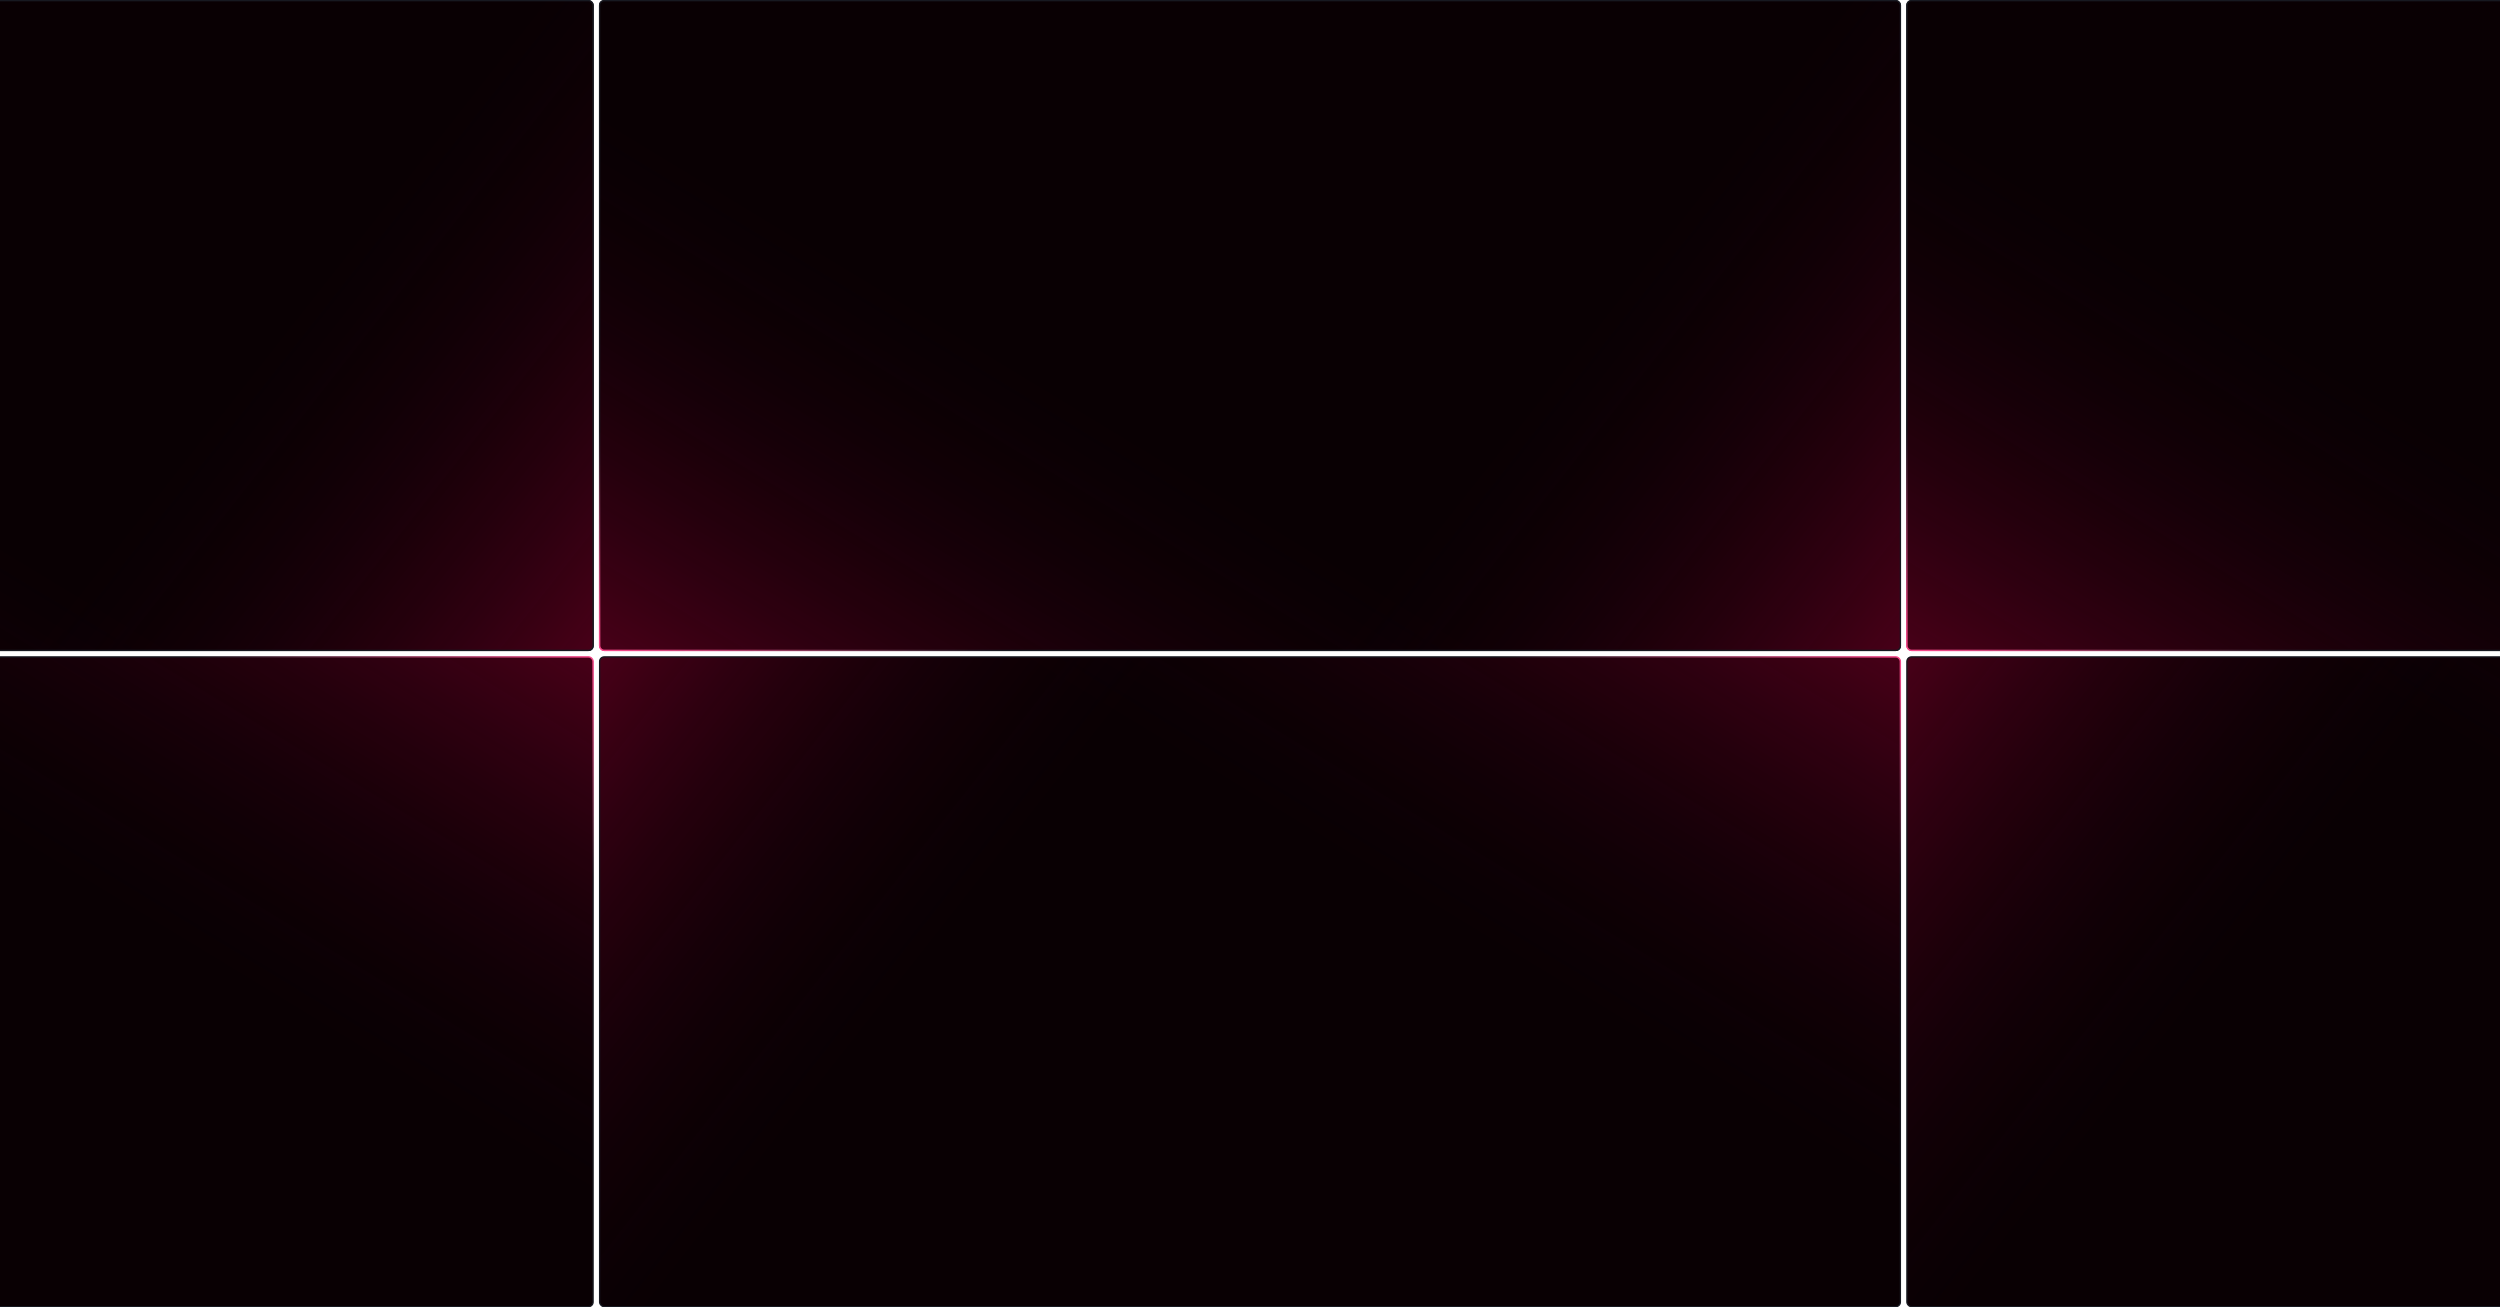 <svg width="1920" height="1004" viewBox="0 0 1920 1004" fill="none" xmlns="http://www.w3.org/2000/svg">
<g clip-path="url(#clip0_148_324)">
<rect x="-543.5" y="0.5" width="999" height="499" rx="3.5" fill="#090003"/>
<rect x="-543.5" y="0.5" width="999" height="499" rx="3.5" fill="url(#paint0_linear_148_324)"/>
<rect x="-543.5" y="0.5" width="999" height="499" rx="3.5" fill="url(#paint1_linear_148_324)"/>
<rect x="-543.5" y="0.5" width="999" height="499" rx="3.5" stroke="url(#paint2_linear_148_324)"/>
<rect x="-543.5" y="0.5" width="999" height="499" rx="3.5" stroke="url(#paint3_linear_148_324)" stroke-opacity="0.2" style="mix-blend-mode:plus-lighter"/>
<rect x="-543.5" y="0.5" width="999" height="499" rx="3.5" stroke="url(#paint4_linear_148_324)" stroke-opacity="0.2"/>
<rect x="460.5" y="0.5" width="999" height="499" rx="3.5" fill="#090003"/>
<rect x="460.5" y="0.5" width="999" height="499" rx="3.5" fill="url(#paint5_linear_148_324)"/>
<rect x="460.5" y="0.5" width="999" height="499" rx="3.5" fill="url(#paint6_linear_148_324)"/>
<rect x="460.5" y="0.5" width="999" height="499" rx="3.5" stroke="url(#paint7_linear_148_324)"/>
<rect x="460.5" y="0.5" width="999" height="499" rx="3.5" stroke="url(#paint8_linear_148_324)" stroke-opacity="0.2" style="mix-blend-mode:plus-lighter"/>
<rect x="460.5" y="0.5" width="999" height="499" rx="3.5" stroke="url(#paint9_linear_148_324)" stroke-opacity="0.2"/>
<rect x="1464.5" y="0.5" width="999" height="499" rx="3.5" fill="#090003"/>
<rect x="1464.5" y="0.5" width="999" height="499" rx="3.5" fill="url(#paint10_linear_148_324)"/>
<rect x="1464.5" y="0.5" width="999" height="499" rx="3.5" fill="url(#paint11_linear_148_324)"/>
<rect x="1464.5" y="0.5" width="999" height="499" rx="3.5" stroke="url(#paint12_linear_148_324)"/>
<rect x="1464.5" y="0.5" width="999" height="499" rx="3.5" stroke="url(#paint13_linear_148_324)" stroke-opacity="0.2" style="mix-blend-mode:plus-lighter"/>
<rect x="1464.5" y="0.5" width="999" height="499" rx="3.5" stroke="url(#paint14_linear_148_324)" stroke-opacity="0.2"/>
<rect x="-543.5" y="0.5" width="999" height="499" rx="3.5" fill="#090003"/>
<rect x="-543.5" y="0.5" width="999" height="499" rx="3.5" fill="url(#paint15_linear_148_324)"/>
<rect x="-543.5" y="0.5" width="999" height="499" rx="3.5" fill="url(#paint16_linear_148_324)"/>
<rect x="-543.5" y="0.5" width="999" height="499" rx="3.5" stroke="url(#paint17_linear_148_324)"/>
<rect x="-543.5" y="0.5" width="999" height="499" rx="3.5" stroke="url(#paint18_linear_148_324)" stroke-opacity="0.2" style="mix-blend-mode:plus-lighter"/>
<rect x="-543.5" y="0.5" width="999" height="499" rx="3.5" stroke="url(#paint19_linear_148_324)" stroke-opacity="0.2"/>
<rect x="460.5" y="0.5" width="999" height="499" rx="3.5" fill="#090003"/>
<rect x="460.5" y="0.5" width="999" height="499" rx="3.5" fill="url(#paint20_linear_148_324)"/>
<rect x="460.5" y="0.5" width="999" height="499" rx="3.5" fill="url(#paint21_linear_148_324)"/>
<rect x="460.5" y="0.5" width="999" height="499" rx="3.5" stroke="url(#paint22_linear_148_324)"/>
<rect x="460.5" y="0.5" width="999" height="499" rx="3.5" stroke="url(#paint23_linear_148_324)" stroke-opacity="0.2" style="mix-blend-mode:plus-lighter"/>
<rect x="460.5" y="0.5" width="999" height="499" rx="3.5" stroke="url(#paint24_linear_148_324)" stroke-opacity="0.2"/>
<rect x="1464.5" y="0.5" width="999" height="499" rx="3.5" fill="#090003"/>
<rect x="1464.5" y="0.5" width="999" height="499" rx="3.5" fill="url(#paint25_linear_148_324)"/>
<rect x="1464.5" y="0.5" width="999" height="499" rx="3.5" fill="url(#paint26_linear_148_324)"/>
<rect x="1464.5" y="0.5" width="999" height="499" rx="3.5" stroke="url(#paint27_linear_148_324)"/>
<rect x="1464.5" y="0.5" width="999" height="499" rx="3.5" stroke="url(#paint28_linear_148_324)" stroke-opacity="0.2" style="mix-blend-mode:plus-lighter"/>
<rect x="1464.5" y="0.5" width="999" height="499" rx="3.5" stroke="url(#paint29_linear_148_324)" stroke-opacity="0.2"/>
<rect x="2463.5" y="1003.5" width="999" height="499" rx="3.5" transform="rotate(180 2463.5 1003.5)" fill="#090003"/>
<rect x="2463.5" y="1003.5" width="999" height="499" rx="3.5" transform="rotate(180 2463.5 1003.5)" fill="url(#paint30_linear_148_324)"/>
<rect x="2463.5" y="1003.5" width="999" height="499" rx="3.5" transform="rotate(180 2463.5 1003.5)" fill="url(#paint31_linear_148_324)"/>
<rect x="2463.5" y="1003.5" width="999" height="499" rx="3.5" transform="rotate(180 2463.5 1003.5)" stroke="url(#paint32_linear_148_324)"/>
<rect x="2463.5" y="1003.5" width="999" height="499" rx="3.5" transform="rotate(180 2463.5 1003.5)" stroke="url(#paint33_linear_148_324)" stroke-opacity="0.2" style="mix-blend-mode:plus-lighter"/>
<rect x="2463.5" y="1003.5" width="999" height="499" rx="3.5" transform="rotate(180 2463.5 1003.5)" stroke="url(#paint34_linear_148_324)" stroke-opacity="0.2"/>
<rect x="1459.5" y="1003.5" width="999" height="499" rx="3.5" transform="rotate(180 1459.5 1003.5)" fill="#090003"/>
<rect x="1459.5" y="1003.5" width="999" height="499" rx="3.5" transform="rotate(180 1459.5 1003.5)" fill="url(#paint35_linear_148_324)"/>
<rect x="1459.5" y="1003.5" width="999" height="499" rx="3.5" transform="rotate(180 1459.5 1003.5)" fill="url(#paint36_linear_148_324)"/>
<rect x="1459.5" y="1003.5" width="999" height="499" rx="3.5" transform="rotate(180 1459.5 1003.5)" stroke="url(#paint37_linear_148_324)"/>
<rect x="1459.5" y="1003.5" width="999" height="499" rx="3.5" transform="rotate(180 1459.5 1003.5)" stroke="url(#paint38_linear_148_324)" stroke-opacity="0.2" style="mix-blend-mode:plus-lighter"/>
<rect x="1459.5" y="1003.5" width="999" height="499" rx="3.5" transform="rotate(180 1459.5 1003.5)" stroke="url(#paint39_linear_148_324)" stroke-opacity="0.2"/>
<rect x="455.5" y="1003.5" width="999" height="499" rx="3.5" transform="rotate(180 455.5 1003.5)" fill="#090003"/>
<rect x="455.5" y="1003.5" width="999" height="499" rx="3.5" transform="rotate(180 455.5 1003.5)" fill="url(#paint40_linear_148_324)"/>
<rect x="455.5" y="1003.5" width="999" height="499" rx="3.5" transform="rotate(180 455.5 1003.5)" fill="url(#paint41_linear_148_324)"/>
<rect x="455.5" y="1003.5" width="999" height="499" rx="3.5" transform="rotate(180 455.5 1003.5)" stroke="url(#paint42_linear_148_324)"/>
<rect x="455.5" y="1003.5" width="999" height="499" rx="3.5" transform="rotate(180 455.5 1003.5)" stroke="url(#paint43_linear_148_324)" stroke-opacity="0.2" style="mix-blend-mode:plus-lighter"/>
<rect x="455.5" y="1003.5" width="999" height="499" rx="3.5" transform="rotate(180 455.5 1003.5)" stroke="url(#paint44_linear_148_324)" stroke-opacity="0.2"/>
</g>
<defs>
<linearGradient id="paint0_linear_148_324" x1="-544" y1="500" x2="-358.384" y2="194.58" gradientUnits="userSpaceOnUse">
<stop stop-color="#480018"/>
<stop offset="1" stop-color="#140008" stop-opacity="0"/>
</linearGradient>
<linearGradient id="paint1_linear_148_324" x1="456" y1="500" x2="185" y2="287" gradientUnits="userSpaceOnUse">
<stop stop-color="#480018"/>
<stop offset="1" stop-color="#140008" stop-opacity="0"/>
</linearGradient>
<linearGradient id="paint2_linear_148_324" x1="-544" y1="500" x2="-472.541" y2="368.779" gradientUnits="userSpaceOnUse">
<stop stop-color="#FF6593"/>
<stop offset="1" stop-color="#171921"/>
</linearGradient>
<linearGradient id="paint3_linear_148_324" x1="-528.021" y1="500" x2="-435.435" y2="358.132" gradientUnits="userSpaceOnUse">
<stop stop-color="#F20091"/>
<stop offset="1" stop-color="#191C23" stop-opacity="0.2"/>
</linearGradient>
<linearGradient id="paint4_linear_148_324" x1="-544" y1="500" x2="-489.999" y2="397.515" gradientUnits="userSpaceOnUse">
<stop stop-color="#FF2976"/>
<stop offset="1" stop-color="#1B1B1F" stop-opacity="0"/>
</linearGradient>
<linearGradient id="paint5_linear_148_324" x1="460" y1="500" x2="645.616" y2="194.58" gradientUnits="userSpaceOnUse">
<stop stop-color="#480018"/>
<stop offset="1" stop-color="#140008" stop-opacity="0"/>
</linearGradient>
<linearGradient id="paint6_linear_148_324" x1="1460" y1="500" x2="1189" y2="287" gradientUnits="userSpaceOnUse">
<stop stop-color="#480018"/>
<stop offset="1" stop-color="#140008" stop-opacity="0"/>
</linearGradient>
<linearGradient id="paint7_linear_148_324" x1="460" y1="500" x2="531.459" y2="368.779" gradientUnits="userSpaceOnUse">
<stop stop-color="#FF6593"/>
<stop offset="1" stop-color="#171921"/>
</linearGradient>
<linearGradient id="paint8_linear_148_324" x1="475.979" y1="500" x2="568.565" y2="358.132" gradientUnits="userSpaceOnUse">
<stop stop-color="#F20091"/>
<stop offset="1" stop-color="#191C23" stop-opacity="0.2"/>
</linearGradient>
<linearGradient id="paint9_linear_148_324" x1="460" y1="500" x2="514.001" y2="397.515" gradientUnits="userSpaceOnUse">
<stop stop-color="#FF2976"/>
<stop offset="1" stop-color="#1B1B1F" stop-opacity="0"/>
</linearGradient>
<linearGradient id="paint10_linear_148_324" x1="1464" y1="500" x2="1649.62" y2="194.58" gradientUnits="userSpaceOnUse">
<stop stop-color="#480018"/>
<stop offset="1" stop-color="#140008" stop-opacity="0"/>
</linearGradient>
<linearGradient id="paint11_linear_148_324" x1="2464" y1="500" x2="2193" y2="287" gradientUnits="userSpaceOnUse">
<stop stop-color="#480018"/>
<stop offset="1" stop-color="#140008" stop-opacity="0"/>
</linearGradient>
<linearGradient id="paint12_linear_148_324" x1="1464" y1="500" x2="1535.46" y2="368.779" gradientUnits="userSpaceOnUse">
<stop stop-color="#FF6593"/>
<stop offset="1" stop-color="#171921"/>
</linearGradient>
<linearGradient id="paint13_linear_148_324" x1="1479.98" y1="500" x2="1572.56" y2="358.132" gradientUnits="userSpaceOnUse">
<stop stop-color="#F20091"/>
<stop offset="1" stop-color="#191C23" stop-opacity="0.2"/>
</linearGradient>
<linearGradient id="paint14_linear_148_324" x1="1464" y1="500" x2="1518" y2="397.515" gradientUnits="userSpaceOnUse">
<stop stop-color="#FF2976"/>
<stop offset="1" stop-color="#1B1B1F" stop-opacity="0"/>
</linearGradient>
<linearGradient id="paint15_linear_148_324" x1="-544" y1="500" x2="-358.384" y2="194.58" gradientUnits="userSpaceOnUse">
<stop stop-color="#480018"/>
<stop offset="1" stop-color="#140008" stop-opacity="0"/>
</linearGradient>
<linearGradient id="paint16_linear_148_324" x1="456" y1="500" x2="185" y2="287" gradientUnits="userSpaceOnUse">
<stop stop-color="#480018"/>
<stop offset="1" stop-color="#140008" stop-opacity="0"/>
</linearGradient>
<linearGradient id="paint17_linear_148_324" x1="-544" y1="500" x2="-472.541" y2="368.779" gradientUnits="userSpaceOnUse">
<stop stop-color="#FF6593"/>
<stop offset="1" stop-color="#171921"/>
</linearGradient>
<linearGradient id="paint18_linear_148_324" x1="-528.021" y1="500" x2="-435.435" y2="358.132" gradientUnits="userSpaceOnUse">
<stop stop-color="#F20091"/>
<stop offset="1" stop-color="#191C23" stop-opacity="0.2"/>
</linearGradient>
<linearGradient id="paint19_linear_148_324" x1="-544" y1="500" x2="-489.999" y2="397.515" gradientUnits="userSpaceOnUse">
<stop stop-color="#FF2976"/>
<stop offset="1" stop-color="#1B1B1F" stop-opacity="0"/>
</linearGradient>
<linearGradient id="paint20_linear_148_324" x1="460" y1="500" x2="645.616" y2="194.58" gradientUnits="userSpaceOnUse">
<stop stop-color="#480018"/>
<stop offset="1" stop-color="#140008" stop-opacity="0"/>
</linearGradient>
<linearGradient id="paint21_linear_148_324" x1="1460" y1="500" x2="1189" y2="287" gradientUnits="userSpaceOnUse">
<stop stop-color="#480018"/>
<stop offset="1" stop-color="#140008" stop-opacity="0"/>
</linearGradient>
<linearGradient id="paint22_linear_148_324" x1="460" y1="500" x2="531.459" y2="368.779" gradientUnits="userSpaceOnUse">
<stop stop-color="#FF6593"/>
<stop offset="1" stop-color="#171921"/>
</linearGradient>
<linearGradient id="paint23_linear_148_324" x1="475.979" y1="500" x2="568.565" y2="358.132" gradientUnits="userSpaceOnUse">
<stop stop-color="#F20091"/>
<stop offset="1" stop-color="#191C23" stop-opacity="0.2"/>
</linearGradient>
<linearGradient id="paint24_linear_148_324" x1="460" y1="500" x2="514.001" y2="397.515" gradientUnits="userSpaceOnUse">
<stop stop-color="#FF2976"/>
<stop offset="1" stop-color="#1B1B1F" stop-opacity="0"/>
</linearGradient>
<linearGradient id="paint25_linear_148_324" x1="1464" y1="500" x2="1649.62" y2="194.58" gradientUnits="userSpaceOnUse">
<stop stop-color="#480018"/>
<stop offset="1" stop-color="#140008" stop-opacity="0"/>
</linearGradient>
<linearGradient id="paint26_linear_148_324" x1="2464" y1="500" x2="2193" y2="287" gradientUnits="userSpaceOnUse">
<stop stop-color="#480018"/>
<stop offset="1" stop-color="#140008" stop-opacity="0"/>
</linearGradient>
<linearGradient id="paint27_linear_148_324" x1="1464" y1="500" x2="1535.46" y2="368.779" gradientUnits="userSpaceOnUse">
<stop stop-color="#FF6593"/>
<stop offset="1" stop-color="#171921"/>
</linearGradient>
<linearGradient id="paint28_linear_148_324" x1="1479.98" y1="500" x2="1572.56" y2="358.132" gradientUnits="userSpaceOnUse">
<stop stop-color="#F20091"/>
<stop offset="1" stop-color="#191C23" stop-opacity="0.2"/>
</linearGradient>
<linearGradient id="paint29_linear_148_324" x1="1464" y1="500" x2="1518" y2="397.515" gradientUnits="userSpaceOnUse">
<stop stop-color="#FF2976"/>
<stop offset="1" stop-color="#1B1B1F" stop-opacity="0"/>
</linearGradient>
<linearGradient id="paint30_linear_148_324" x1="2464" y1="1504" x2="2649.62" y2="1198.58" gradientUnits="userSpaceOnUse">
<stop stop-color="#480018"/>
<stop offset="1" stop-color="#140008" stop-opacity="0"/>
</linearGradient>
<linearGradient id="paint31_linear_148_324" x1="3464" y1="1504" x2="3193" y2="1291" gradientUnits="userSpaceOnUse">
<stop stop-color="#480018"/>
<stop offset="1" stop-color="#140008" stop-opacity="0"/>
</linearGradient>
<linearGradient id="paint32_linear_148_324" x1="2464" y1="1504" x2="2535.46" y2="1372.78" gradientUnits="userSpaceOnUse">
<stop stop-color="#FF6593"/>
<stop offset="1" stop-color="#171921"/>
</linearGradient>
<linearGradient id="paint33_linear_148_324" x1="2479.98" y1="1504" x2="2572.56" y2="1362.13" gradientUnits="userSpaceOnUse">
<stop stop-color="#F20091"/>
<stop offset="1" stop-color="#191C23" stop-opacity="0.2"/>
</linearGradient>
<linearGradient id="paint34_linear_148_324" x1="2464" y1="1504" x2="2518" y2="1401.51" gradientUnits="userSpaceOnUse">
<stop stop-color="#FF2976"/>
<stop offset="1" stop-color="#1B1B1F" stop-opacity="0"/>
</linearGradient>
<linearGradient id="paint35_linear_148_324" x1="1460" y1="1504" x2="1645.62" y2="1198.58" gradientUnits="userSpaceOnUse">
<stop stop-color="#480018"/>
<stop offset="1" stop-color="#140008" stop-opacity="0"/>
</linearGradient>
<linearGradient id="paint36_linear_148_324" x1="2460" y1="1504" x2="2189" y2="1291" gradientUnits="userSpaceOnUse">
<stop stop-color="#480018"/>
<stop offset="1" stop-color="#140008" stop-opacity="0"/>
</linearGradient>
<linearGradient id="paint37_linear_148_324" x1="1460" y1="1504" x2="1531.46" y2="1372.78" gradientUnits="userSpaceOnUse">
<stop stop-color="#FF6593"/>
<stop offset="1" stop-color="#171921"/>
</linearGradient>
<linearGradient id="paint38_linear_148_324" x1="1475.98" y1="1504" x2="1568.56" y2="1362.13" gradientUnits="userSpaceOnUse">
<stop stop-color="#F20091"/>
<stop offset="1" stop-color="#191C23" stop-opacity="0.2"/>
</linearGradient>
<linearGradient id="paint39_linear_148_324" x1="1460" y1="1504" x2="1514" y2="1401.51" gradientUnits="userSpaceOnUse">
<stop stop-color="#FF2976"/>
<stop offset="1" stop-color="#1B1B1F" stop-opacity="0"/>
</linearGradient>
<linearGradient id="paint40_linear_148_324" x1="456" y1="1504" x2="641.616" y2="1198.58" gradientUnits="userSpaceOnUse">
<stop stop-color="#480018"/>
<stop offset="1" stop-color="#140008" stop-opacity="0"/>
</linearGradient>
<linearGradient id="paint41_linear_148_324" x1="1456" y1="1504" x2="1185" y2="1291" gradientUnits="userSpaceOnUse">
<stop stop-color="#480018"/>
<stop offset="1" stop-color="#140008" stop-opacity="0"/>
</linearGradient>
<linearGradient id="paint42_linear_148_324" x1="456" y1="1504" x2="527.459" y2="1372.78" gradientUnits="userSpaceOnUse">
<stop stop-color="#FF6593"/>
<stop offset="1" stop-color="#171921"/>
</linearGradient>
<linearGradient id="paint43_linear_148_324" x1="471.979" y1="1504" x2="564.565" y2="1362.13" gradientUnits="userSpaceOnUse">
<stop stop-color="#F20091"/>
<stop offset="1" stop-color="#191C23" stop-opacity="0.2"/>
</linearGradient>
<linearGradient id="paint44_linear_148_324" x1="456" y1="1504" x2="510.001" y2="1401.51" gradientUnits="userSpaceOnUse">
<stop stop-color="#FF2976"/>
<stop offset="1" stop-color="#1B1B1F" stop-opacity="0"/>
</linearGradient>
<clipPath id="clip0_148_324">
<rect width="1920" height="1004" fill="white"/>
</clipPath>
</defs>
</svg>
